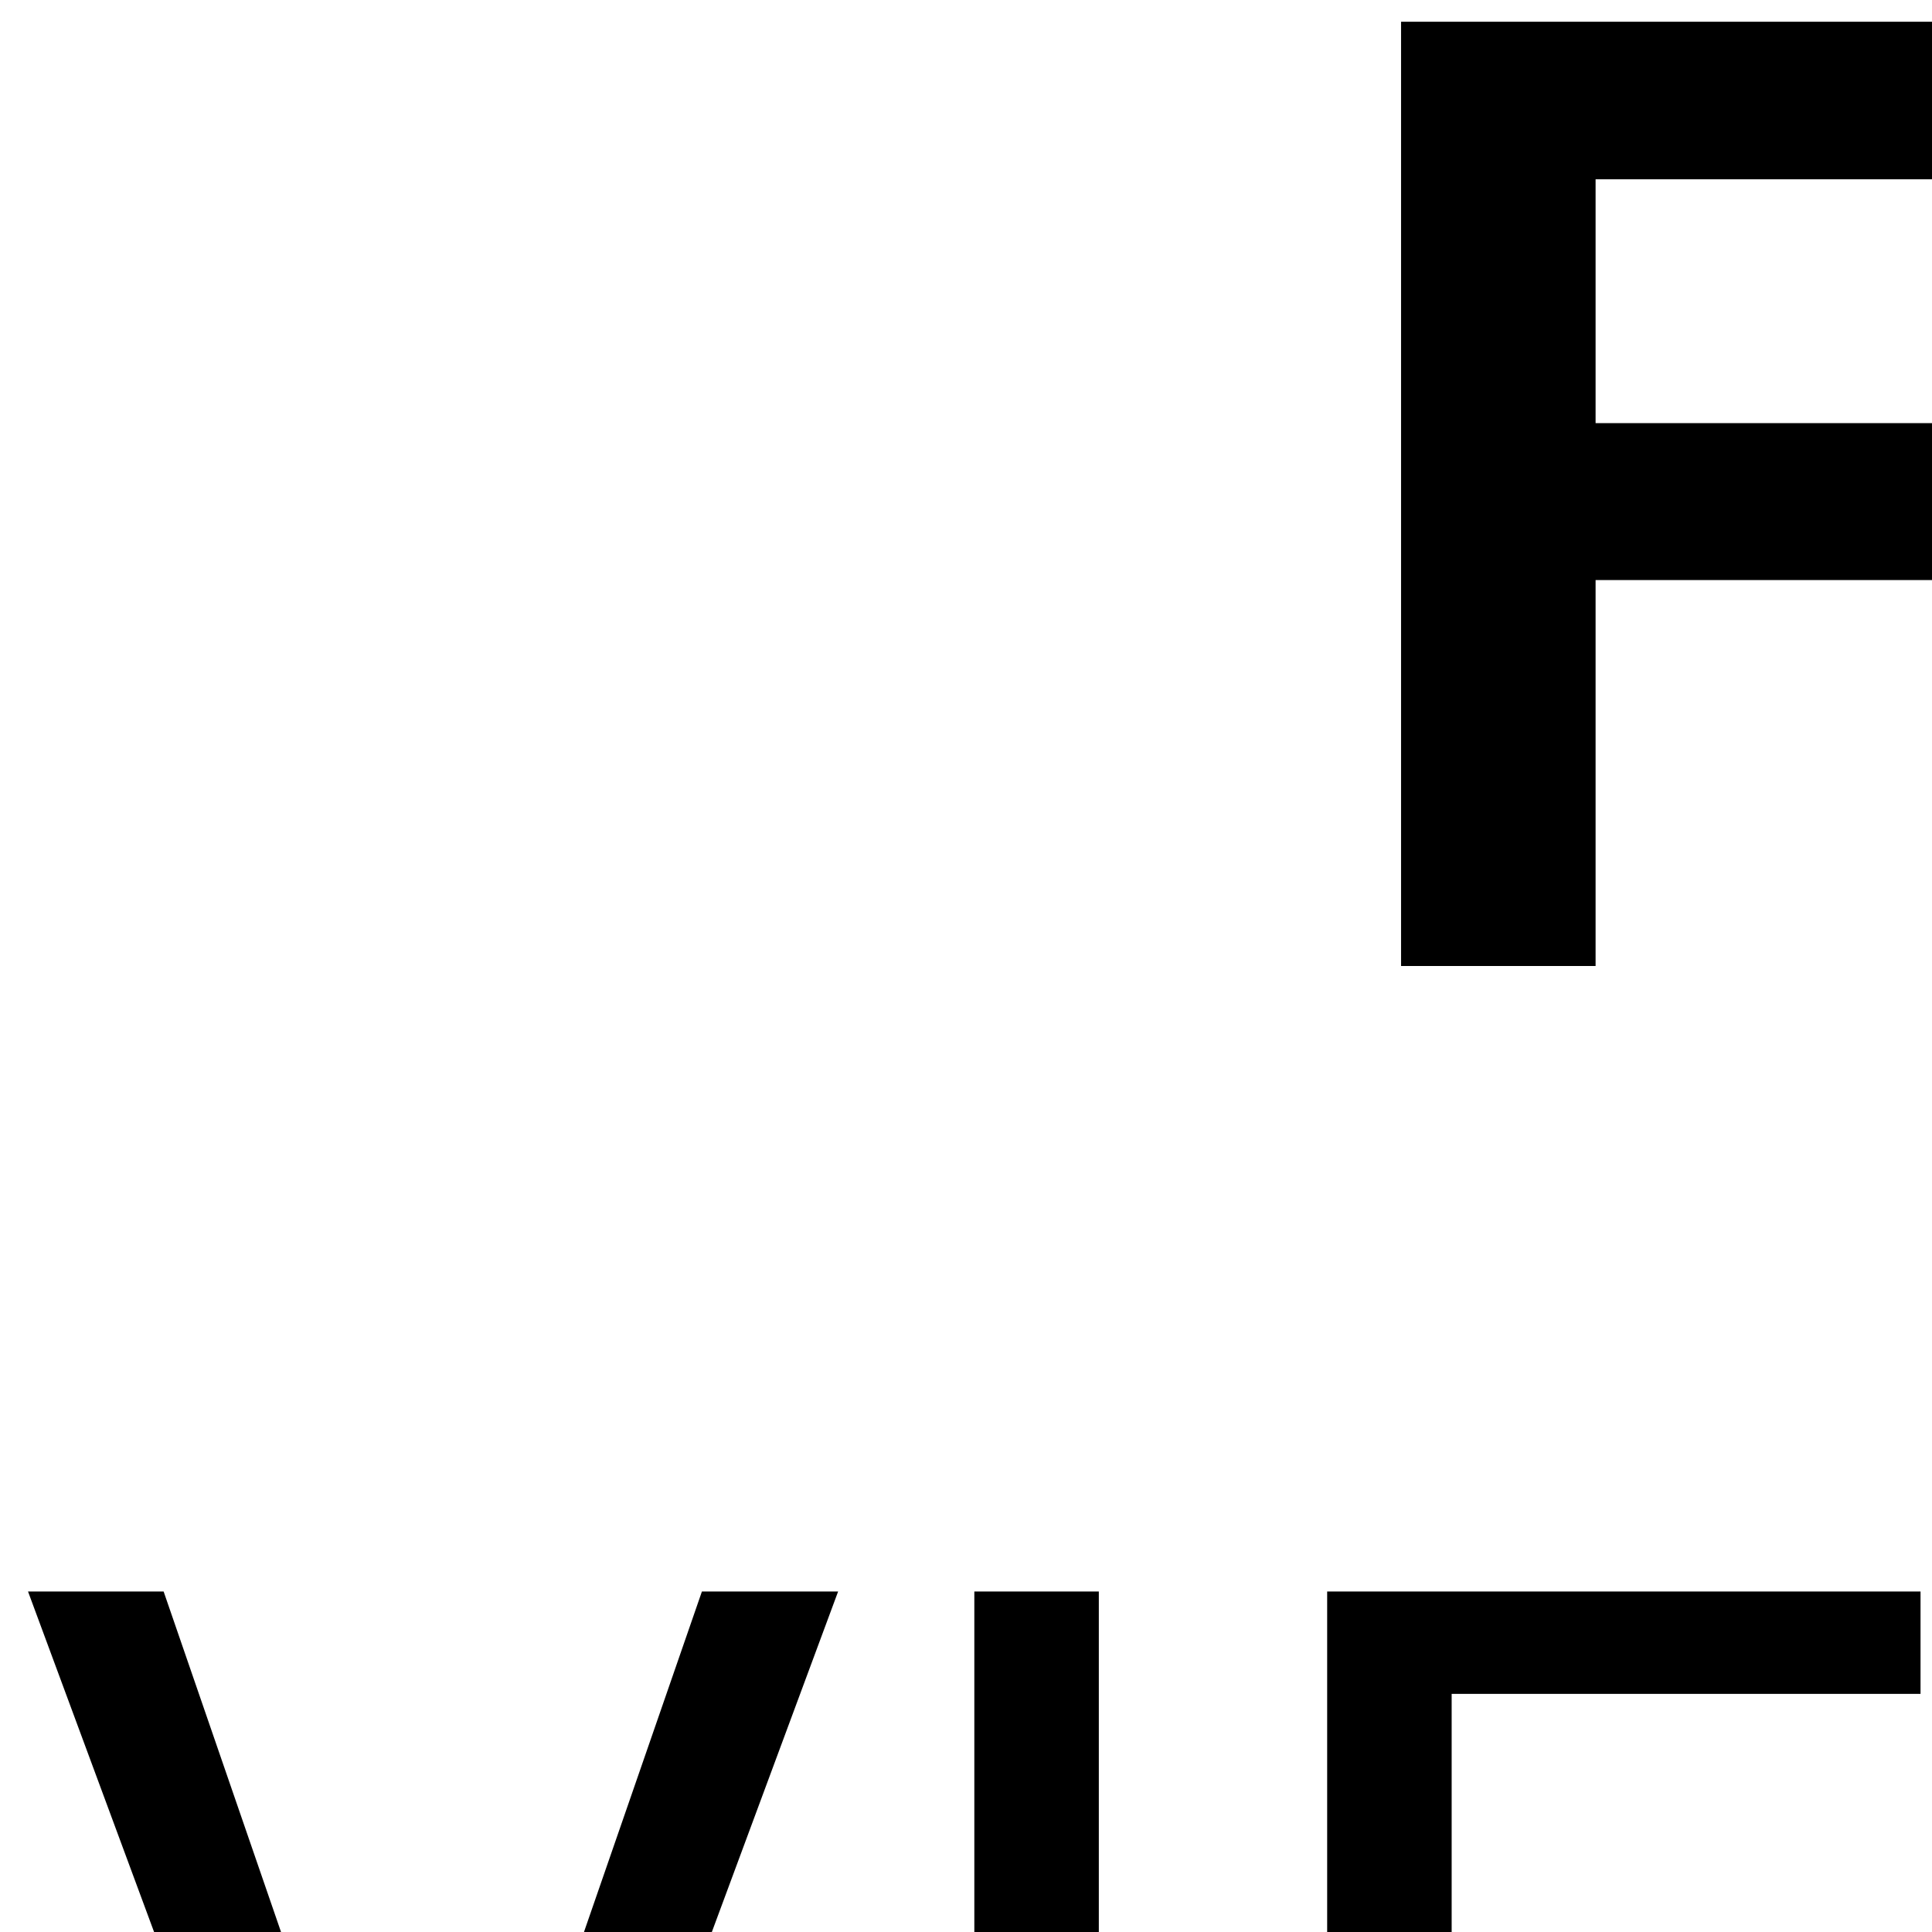<svg width="16" height="16" viewBox="0 0 16 16" fill="none" xmlns="http://www.w3.org/2000/svg">
<path d="M16.308 4.804H13.214V8H11.603V0.18H16.695V1.485H13.214V3.504H16.308V4.804ZM23.548 0.18V5.331C23.548 6.186 23.28 6.863 22.743 7.361C22.209 7.859 21.479 8.107 20.551 8.107C19.638 8.107 18.913 7.866 18.376 7.382C17.839 6.899 17.565 6.235 17.554 5.39V0.18H19.166V5.341C19.166 5.853 19.287 6.228 19.531 6.464C19.778 6.697 20.118 6.813 20.551 6.813C21.457 6.813 21.917 6.337 21.932 5.384V0.18H23.548ZM26.481 6.706H29.902V8H24.87V0.18H26.481V6.706ZM32.443 6.706H35.864V8H30.831V0.18H32.443V6.706ZM3.579 19.63L5.813 13.18H6.941L4.041 21H3.127L0.232 13.18H1.355L3.579 19.63ZM9.1 21H8.069V13.18H9.1V21ZM15.411 17.385H12.022V20.157H15.959V21H10.991V13.18H15.905V14.028H12.022V16.542H15.411V17.385ZM18.929 18.535L19.08 19.566L19.3 18.637L20.847 13.18H21.717L23.226 18.637L23.441 19.582L23.607 18.529L24.821 13.18H25.858L23.962 21H23.022L21.411 15.301L21.287 14.705L21.164 15.301L19.493 21H18.553L16.663 13.18H17.694L18.929 18.535ZM31.089 18.959H27.813L27.077 21H26.014L29 13.18H29.902L32.894 21H31.836L31.089 18.959ZM28.125 18.11H30.783L29.451 14.453L28.125 18.11ZM34.978 17.939V21H33.947V13.18H36.831C37.687 13.18 38.356 13.398 38.84 13.835C39.327 14.272 39.57 14.85 39.57 15.57C39.57 16.329 39.332 16.914 38.856 17.326C38.383 17.734 37.705 17.939 36.82 17.939H34.978ZM34.978 17.095H36.831C37.383 17.095 37.805 16.966 38.099 16.709C38.392 16.447 38.539 16.071 38.539 15.581C38.539 15.115 38.392 14.743 38.099 14.463C37.805 14.184 37.402 14.039 36.89 14.028H34.978V17.095ZM41.917 17.939V21H40.886V13.18H43.77C44.626 13.18 45.296 13.398 45.779 13.835C46.266 14.272 46.51 14.85 46.51 15.57C46.51 16.329 46.272 16.914 45.795 17.326C45.323 17.734 44.644 17.939 43.76 17.939H41.917ZM41.917 17.095H43.77C44.322 17.095 44.745 16.966 45.038 16.709C45.332 16.447 45.478 16.071 45.478 15.581C45.478 15.115 45.332 14.743 45.038 14.463C44.745 14.184 44.342 14.039 43.83 14.028H41.917V17.095Z" fill="black"/>
</svg>
